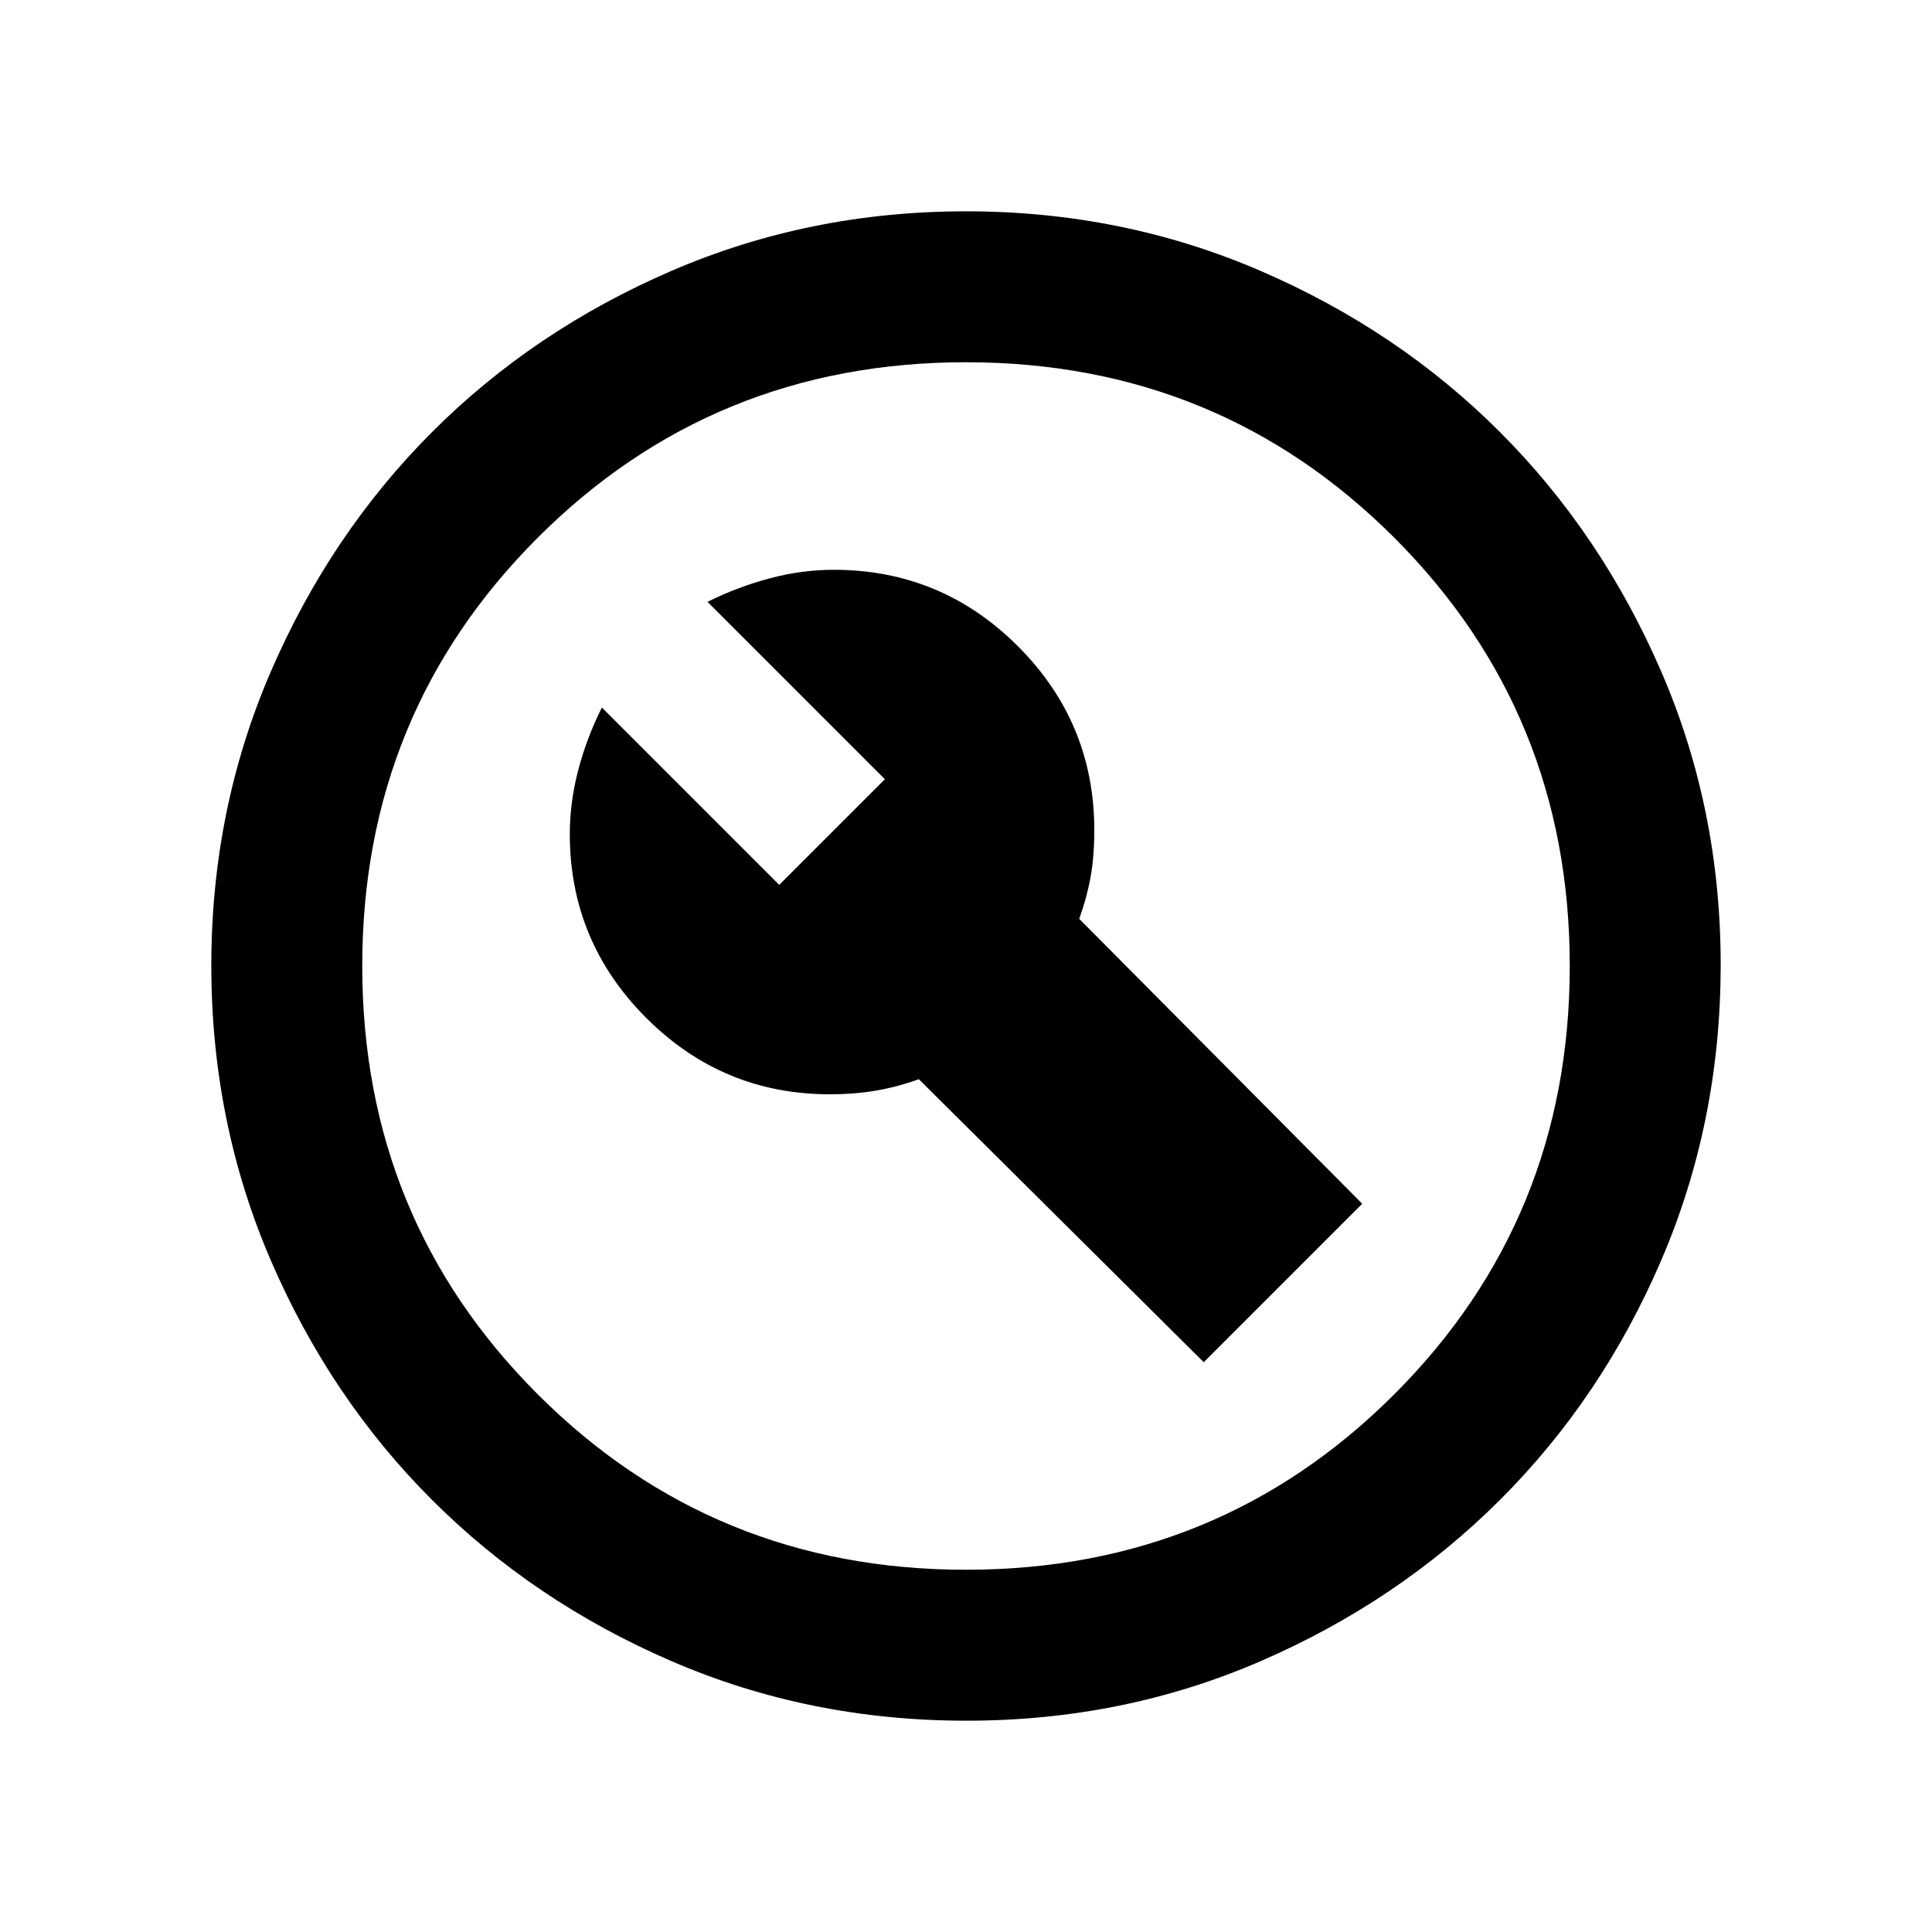 <svg width="256" height="256" viewBox="0 0 256 256" fill="none" xmlns="http://www.w3.org/2000/svg">
<path d="M110 145C112.167 145 114.21 144.833 116.13 144.5C118.05 144.167 119.923 143.667 121.75 143L159.5 180.5L180.5 159.5L143 121.75C143.667 119.917 144.167 118.083 144.5 116.25C144.833 114.417 145 112.333 145 110C145 100.5 141.627 92.377 134.88 85.63C128.133 78.883 120.007 75.507 110.5 75.5C107.667 75.5 104.833 75.877 102 76.63C99.167 77.383 96.417 78.423 93.75 79.75L117.25 103.25L103.25 117.25L79.75 93.75C78.417 96.417 77.377 99.167 76.63 102C75.883 104.833 75.507 107.667 75.5 110.5C75.5 120 78.877 128.127 85.63 134.88C92.383 141.633 100.507 145.007 110 145ZM128 228C114.167 228 101.167 225.373 89 220.12C76.833 214.867 66.25 207.743 57.25 198.75C48.25 189.757 41.127 179.173 35.88 167C30.633 154.827 28.007 141.827 28 128C27.993 114.173 30.62 101.173 35.88 89C41.14 76.827 48.263 66.243 57.25 57.25C66.237 48.257 76.82 41.133 89 35.88C101.18 30.627 114.18 28 128 28C141.82 28 154.82 30.627 167 35.88C179.18 41.133 189.763 48.257 198.75 57.25C207.737 66.243 214.863 76.827 220.13 89C225.397 101.173 228.02 114.173 228 128C227.98 141.827 225.353 154.827 220.12 167C214.887 179.173 207.763 189.757 198.75 198.75C189.737 207.743 179.153 214.87 167 220.13C154.847 225.39 141.847 228.013 128 228ZM128 208C150.333 208 169.25 200.25 184.75 184.75C200.25 169.25 208 150.333 208 128C208 105.667 200.25 86.75 184.75 71.25C169.25 55.75 150.333 48 128 48C105.667 48 86.75 55.75 71.25 71.25C55.75 86.75 48 105.667 48 128C48 150.333 55.75 169.25 71.25 184.75C86.75 200.25 105.667 208 128 208Z" fill="black"/>
</svg>
